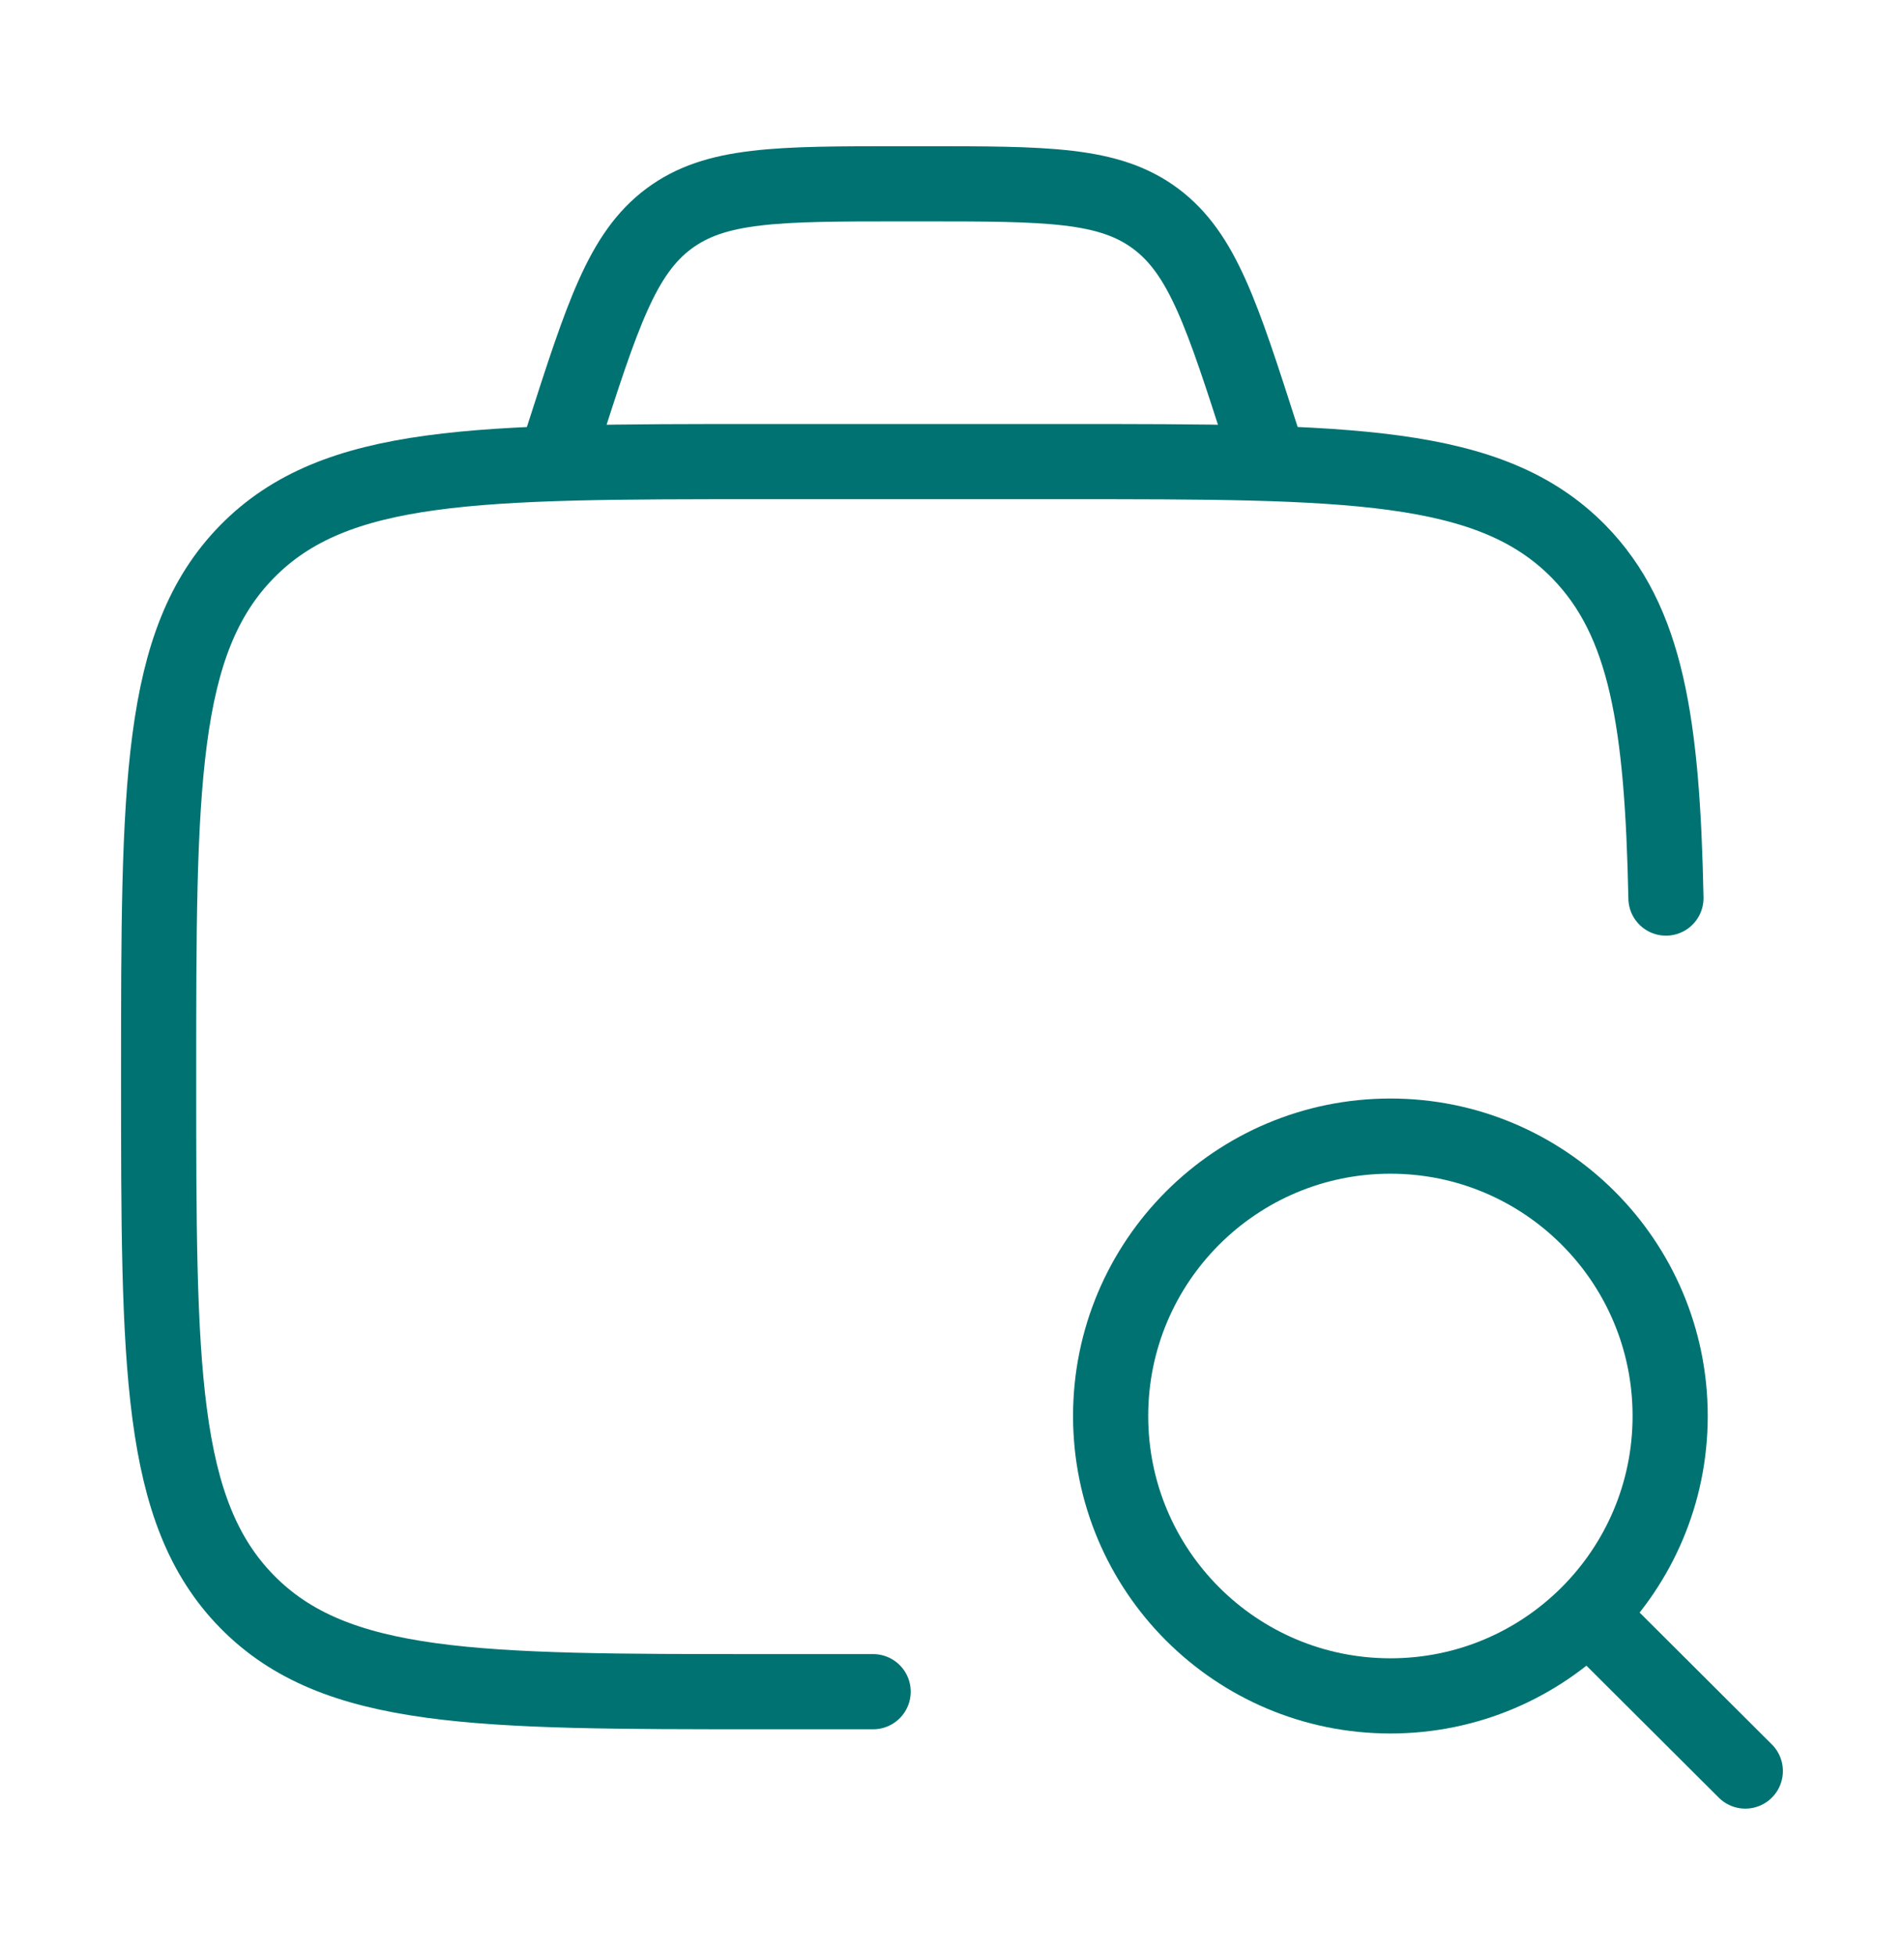 <svg width="38" height="39" viewBox="0 0 38 39" fill="none" xmlns="http://www.w3.org/2000/svg">
<path d="M17.426 33.75H15.208C9.531 33.75 6.693 33.75 4.93 31.953C3.166 30.156 3.166 27.264 3.166 21.479C3.166 15.695 3.166 12.803 4.93 11.005C6.693 9.209 9.531 9.209 15.208 9.209H21.229C26.906 9.209 29.744 9.209 31.508 11.005C32.864 12.388 33.177 14.419 33.249 17.917" stroke="#007272" stroke-width="1.5" stroke-linecap="round"/>
<path d="M31.693 32.203L34.833 35.333M33.333 28.25C33.333 25.166 30.833 22.666 27.75 22.666C24.666 22.666 22.166 25.166 22.166 28.25C22.166 31.334 24.666 33.834 27.75 33.834C30.833 33.834 33.333 31.334 33.333 28.25Z" stroke="#007272" stroke-width="1.5" stroke-linecap="round" stroke-linejoin="round"/>
<path d="M25.332 9.208L25.175 8.719C24.391 6.28 23.999 5.061 23.066 4.364C22.133 3.667 20.894 3.667 18.415 3.667H17.999C15.52 3.667 14.281 3.667 13.348 4.364C12.415 5.061 12.023 6.28 11.239 8.719L11.082 9.208" stroke="#007272" stroke-width="1.5"/>
</svg>
